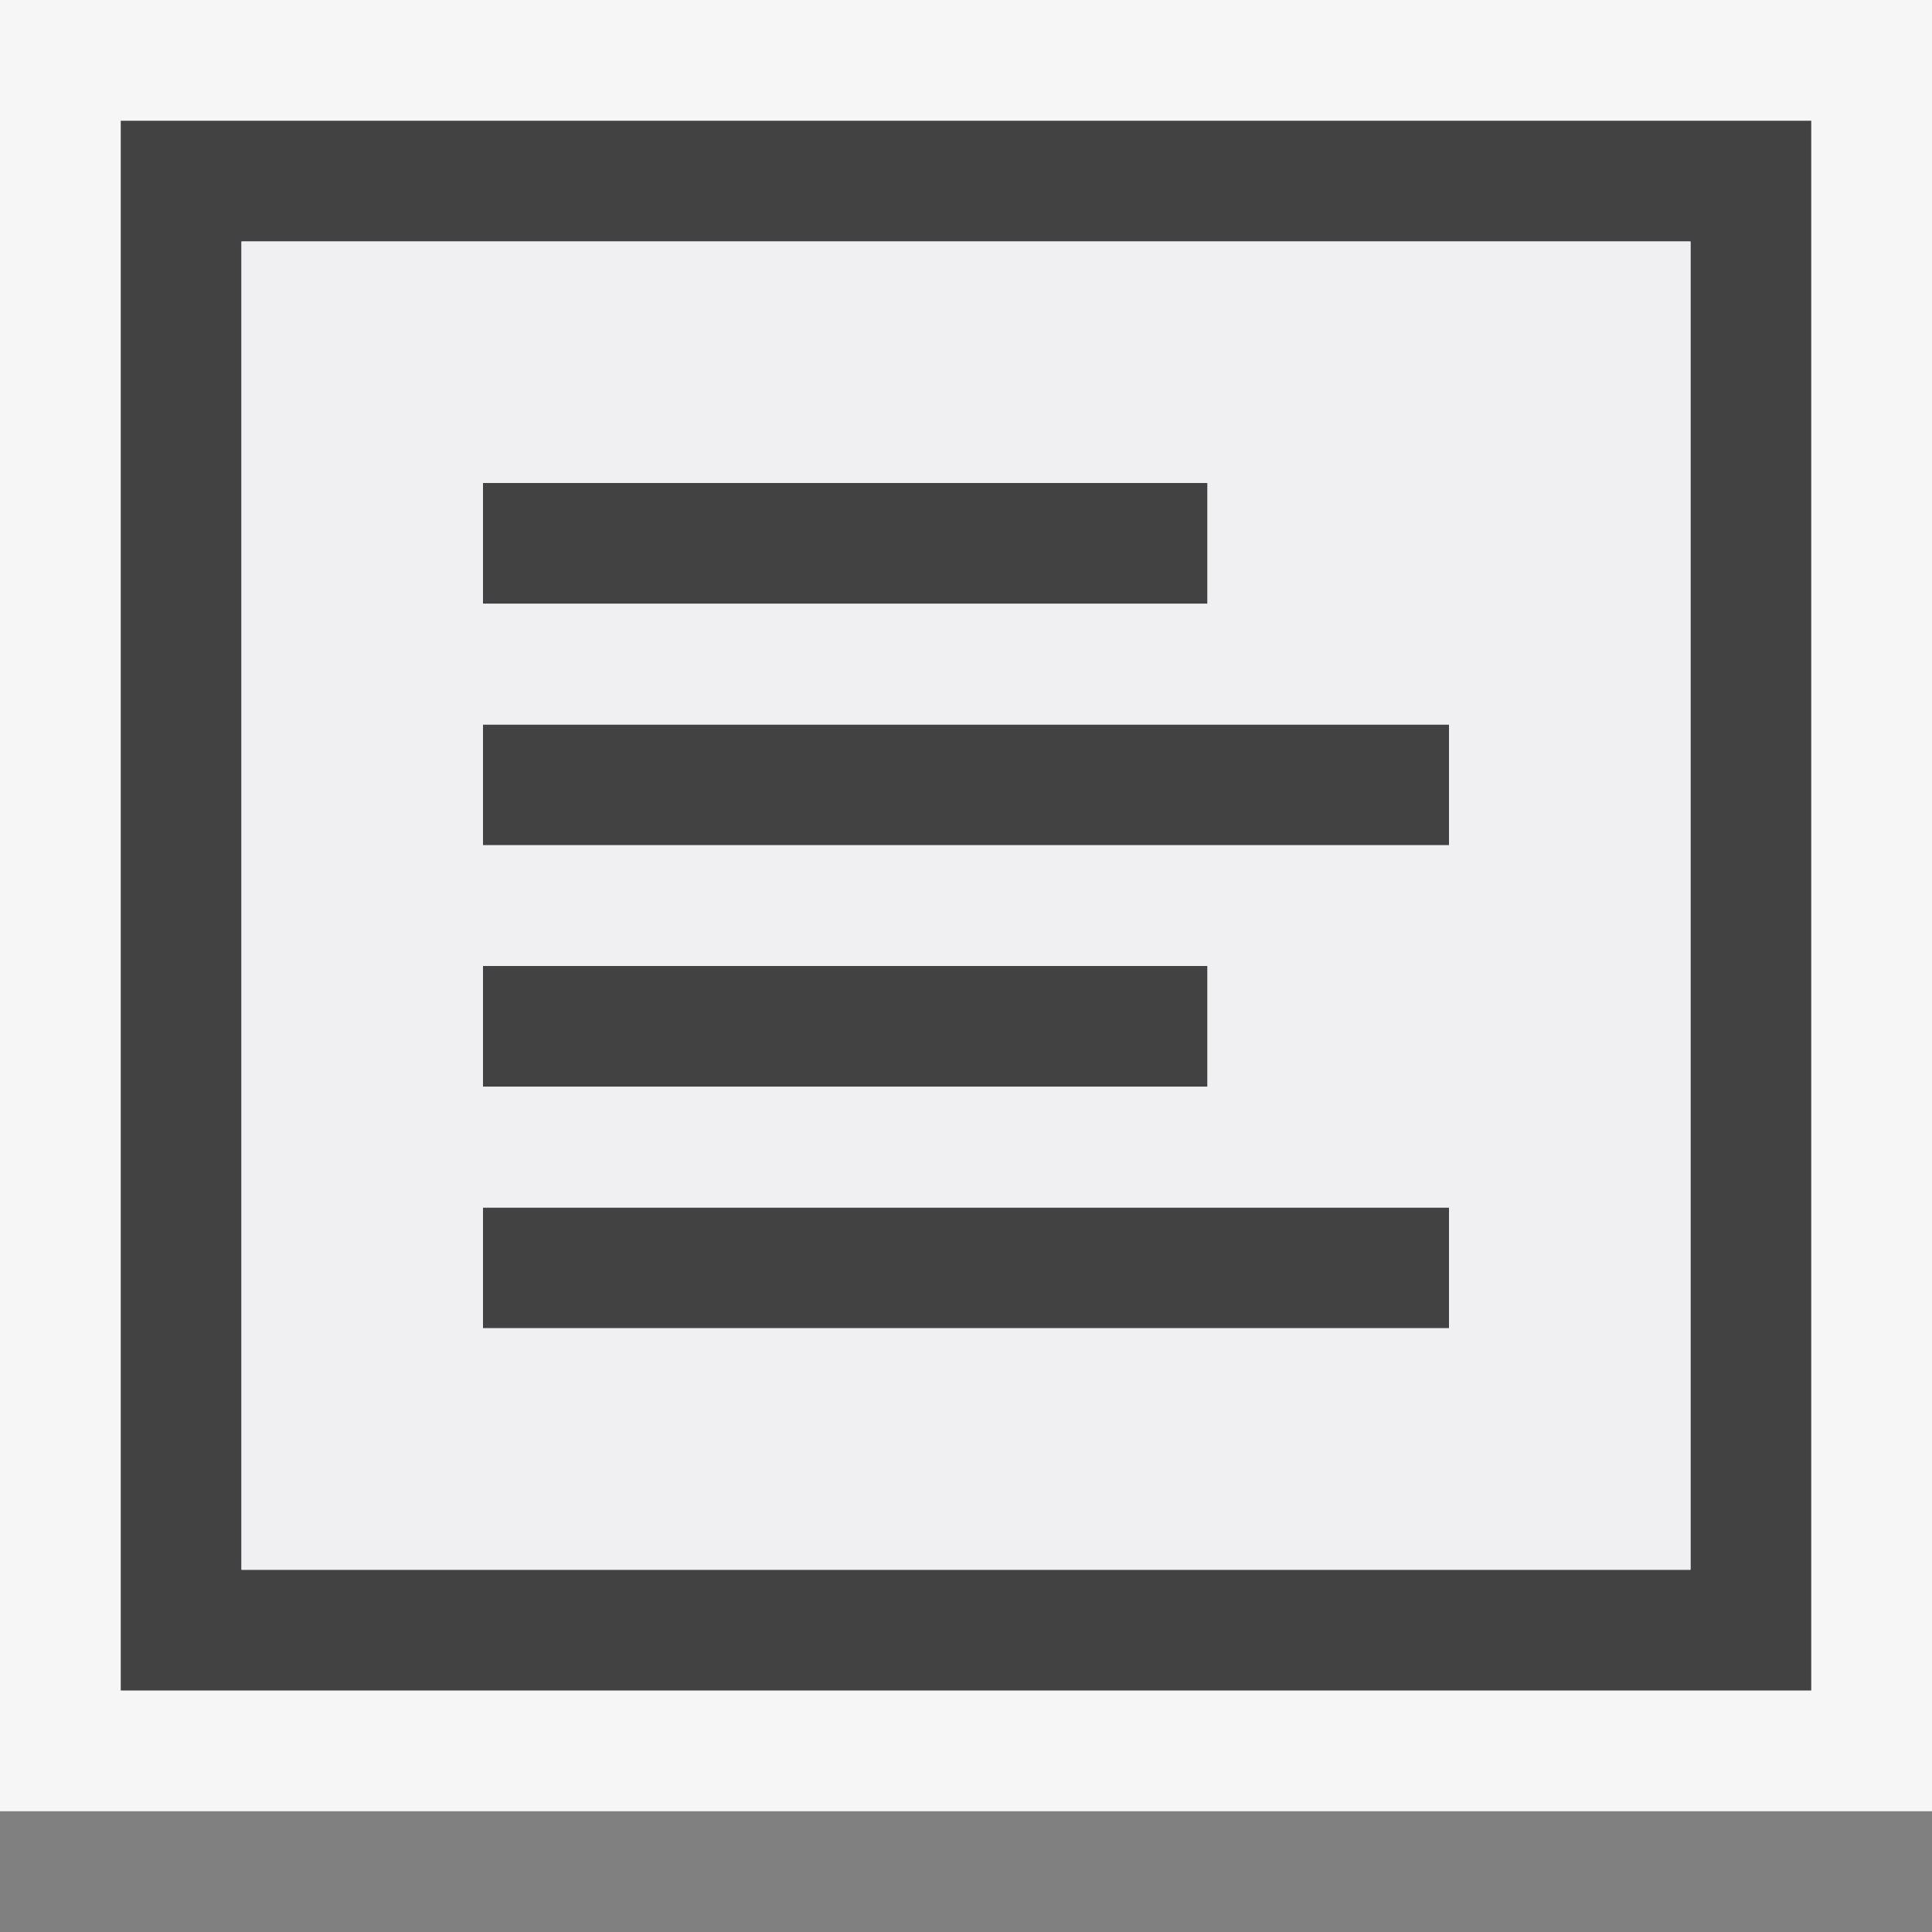 <svg xmlns="http://www.w3.org/2000/svg" viewBox="0 0 16 16">
    <rect x="0" y="0" width="16" height="16" fill="#808080" stroke="none"/>
    <style type="text/css">
        .icon-canvas-transparent {
            opacity: 0;
            fill: #f6f6f6;
        }
        .icon-vs-out {
            fill: #f6f6f6;
        }
        .icon-vs-bg {
            fill: #424242;
        }
        .icon-vs-fg {
            fill: #f0eff1;
        }
    </style>
    <rect class="icon-canvas-transparent" viewBox="0 0 16 16" id="canvas" />
    <rect class="icon-vs-out" width="16" height="15" id="outline" />
    <path
        class="icon-vs-bg"
        d="M1 1v13h14v-13h-14zm13 12h-12v-11h12v11zm-4-8h-6v-1h6v1zm-6 1h8v1h-8v-1zm6 3h-6v-1h6v1zm-6 1h8v1h-8v-1z"
        id="iconBg" />
    <path
        class="icon-vs-fg"
        d="M2 2v11h12v-11h-12zm2 2h6v1h-6v-1zm0 4h6v1h-6v-1zm8 3h-8v-1h8v1zm0-4h-8v-1h8v1z"
        id="iconFg" />
</svg>
